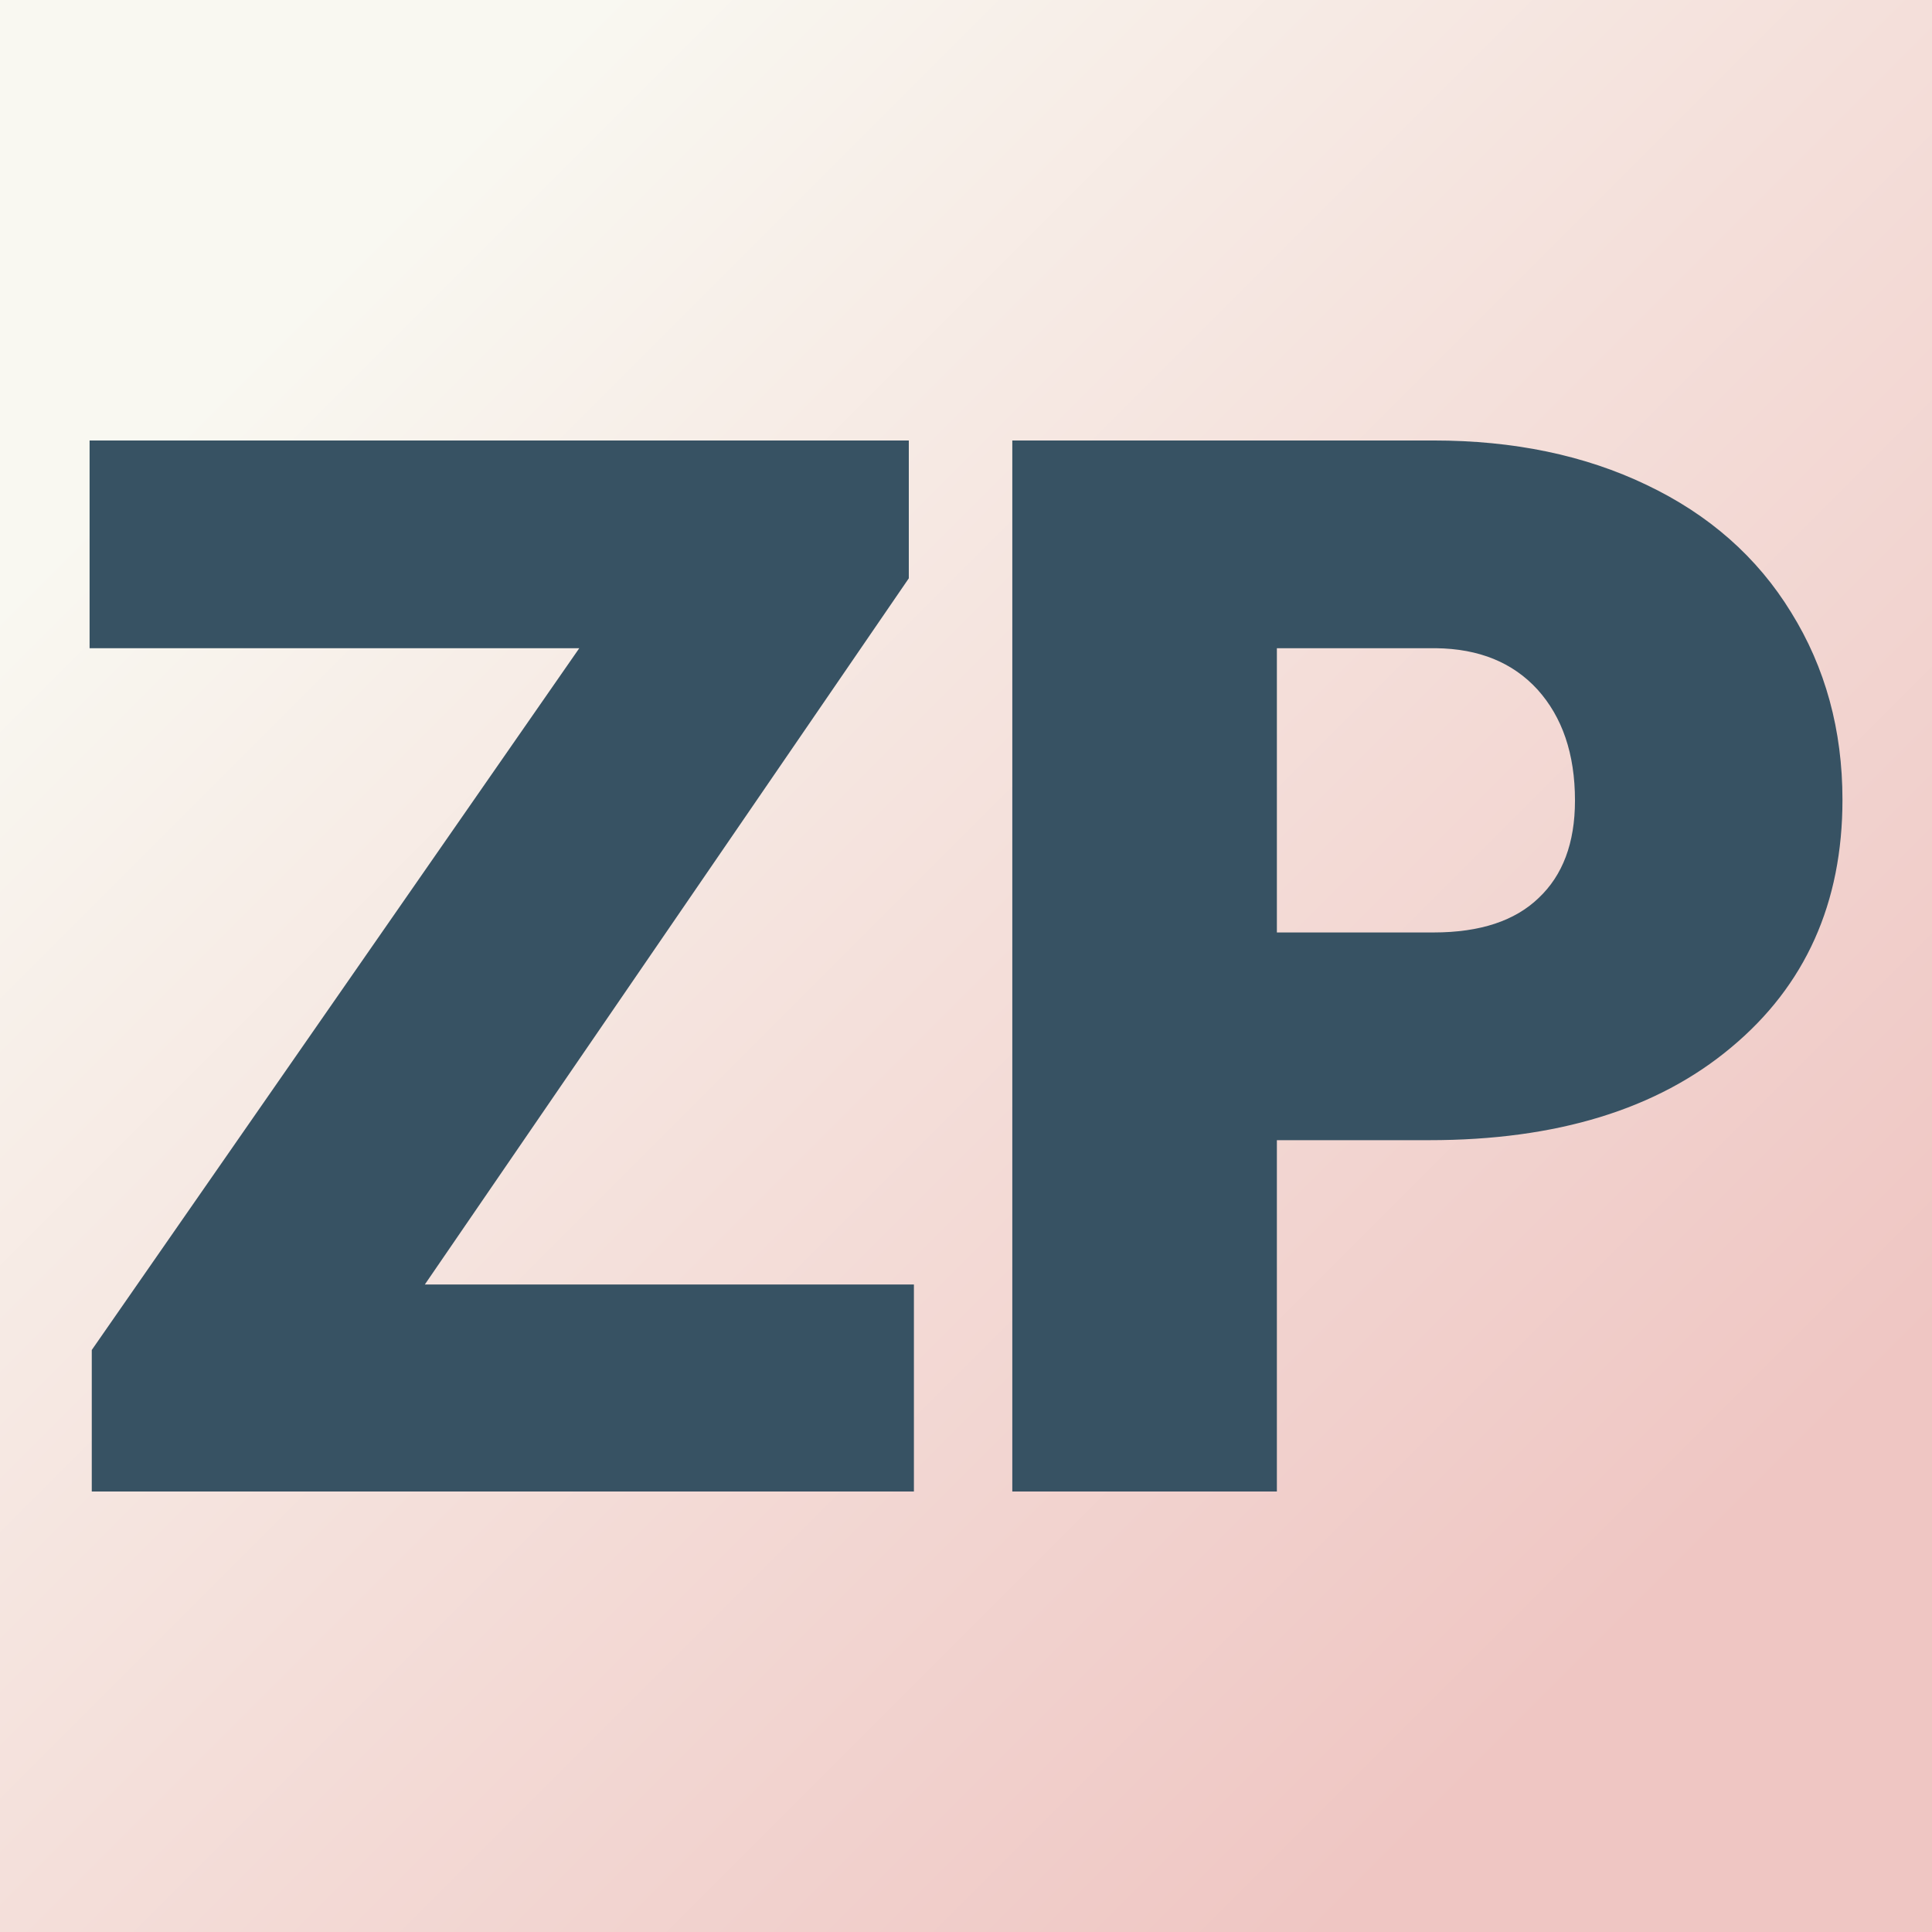 <svg xmlns="http://www.w3.org/2000/svg" version="1.1" xmlns:xlink="http://www.w3.org/1999/xlink" viewBox="0 0 200 200"><rect x="0" y="0" width="200" height="200" fill="#808080" stroke="none"/><rect width="200" height="200" fill="url('#gradient')"></rect><defs><linearGradient id="gradient" gradientTransform="rotate(45 0.5 0.5)"><stop offset="0%" stop-color="#f9f8f1"></stop><stop offset="100%" stop-color="#efc6c3"></stop></linearGradient></defs><g><g fill="#375263" transform="matrix(7.545,0,0,7.545,5.426,153.643)" stroke="#375263" stroke-width="0.2"><path d="M11.65-12.46L4.92-2.64L11.72-2.64L11.72 0L0.64 0L0.64-1.81L7.42-11.57L0.61-11.57L0.61-14.22L11.65-14.22L11.65-12.46ZM18.89-4.82L16.70-4.82L16.70 0L13.27 0L13.27-14.22L18.95-14.22Q20.58-14.22 21.83-13.62Q23.09-13.02 23.77-11.91Q24.46-10.80 24.46-9.39L24.46-9.39Q24.46-7.31 22.97-6.07Q21.48-4.82 18.89-4.82L18.89-4.82ZM16.70-11.57L16.70-7.47L18.95-7.47Q19.94-7.47 20.46-7.97Q20.99-8.47 20.99-9.38L20.99-9.38Q20.99-10.37 20.45-10.97Q19.91-11.56 18.98-11.57L18.98-11.57L16.70-11.57Z"></path></g></g></svg>